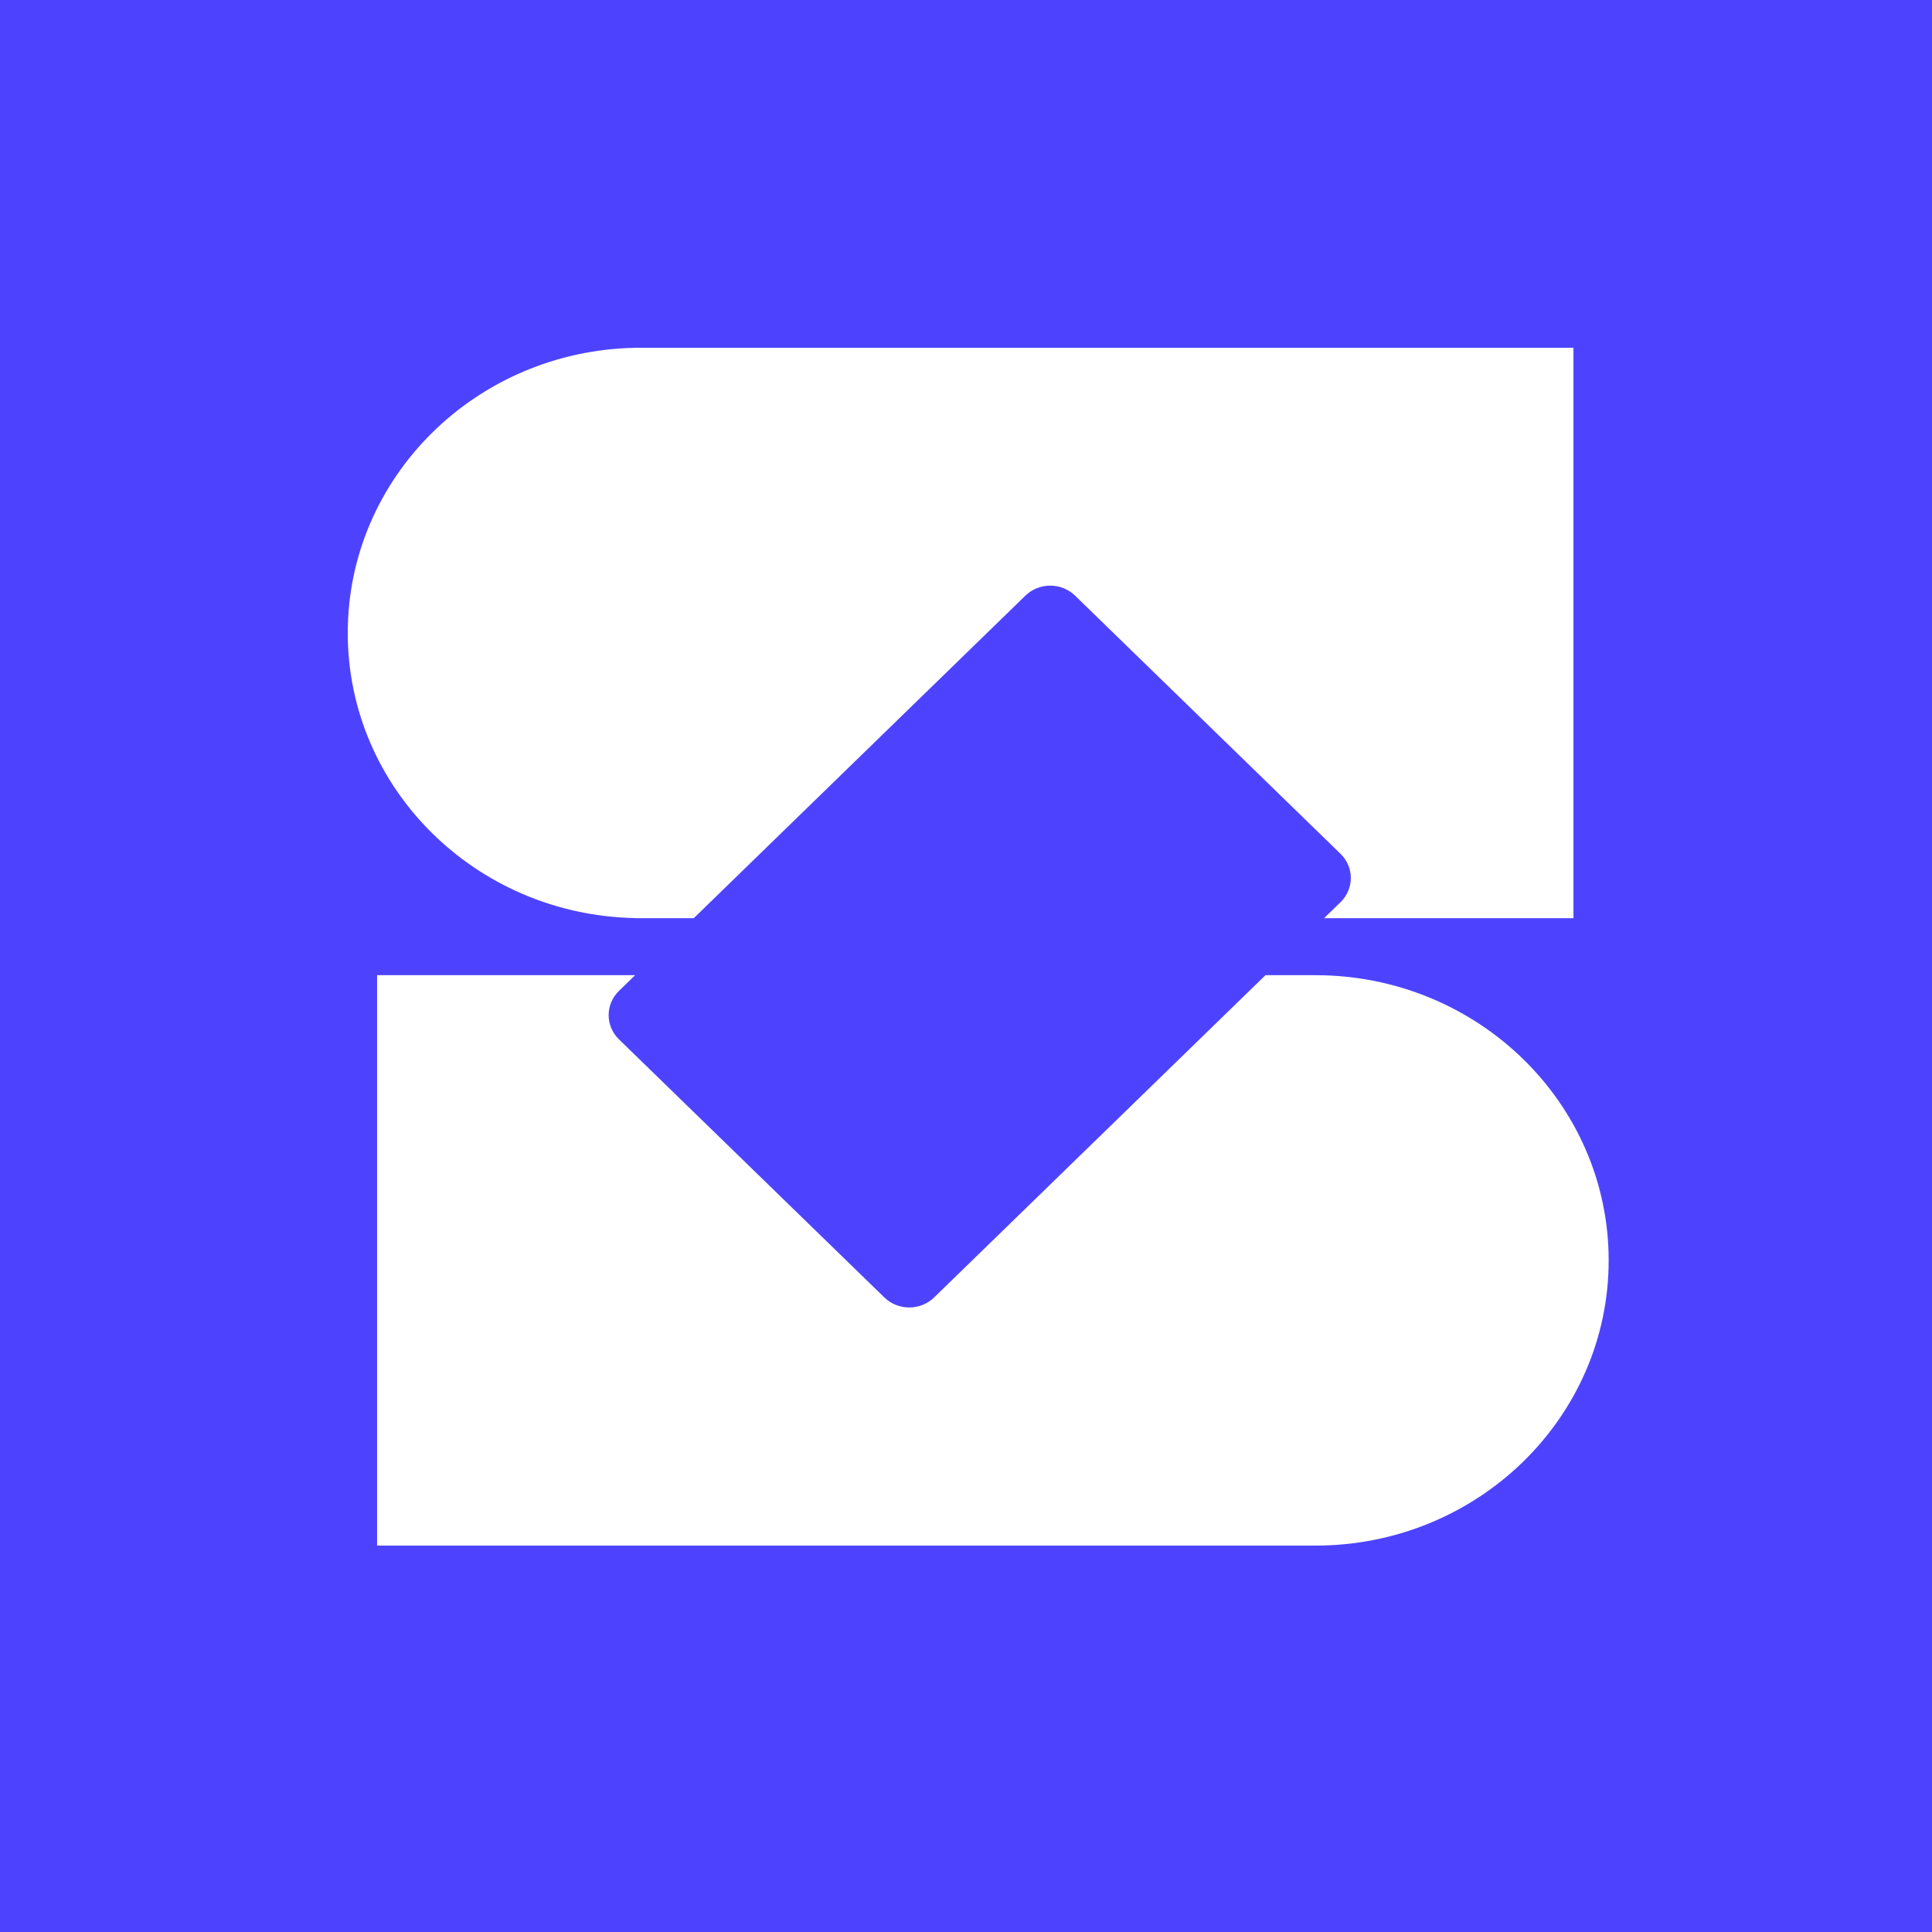 <svg width="40" height="40" viewBox="0 0 40 40" fill="none" xmlns="http://www.w3.org/2000/svg">
  <rect width="40" height="40" fill="#4D43FE"/>
  <g transform="translate(4,4) scale(0.8)">
    <path fill-rule="evenodd" clip-rule="evenodd" 
      d="M11.437 4.001C7.316 4.08 4 7.354 4 11.381C4 15.408 7.316 18.682 11.437 18.76V18.762H11.589H12.955L21.536 10.416C21.892 10.07 22.468 10.07 22.824 10.416L29.692 17.096C30.048 17.442 30.048 18.003 29.692 18.349L29.267 18.762H35.721V4H11.592H11.589H11.585H11.437V4.001ZM11.437 20.238L11.018 20.645C10.663 20.991 10.663 21.552 11.018 21.898L17.887 28.578C18.243 28.924 18.819 28.924 19.175 28.578L27.75 20.238H29.04H29.043C33.234 20.238 36.632 23.543 36.632 27.619C36.632 31.695 33.234 35 29.043 35H4.759V20.238H11.437Z" 
      fill="white"/>
  </g>
</svg>

